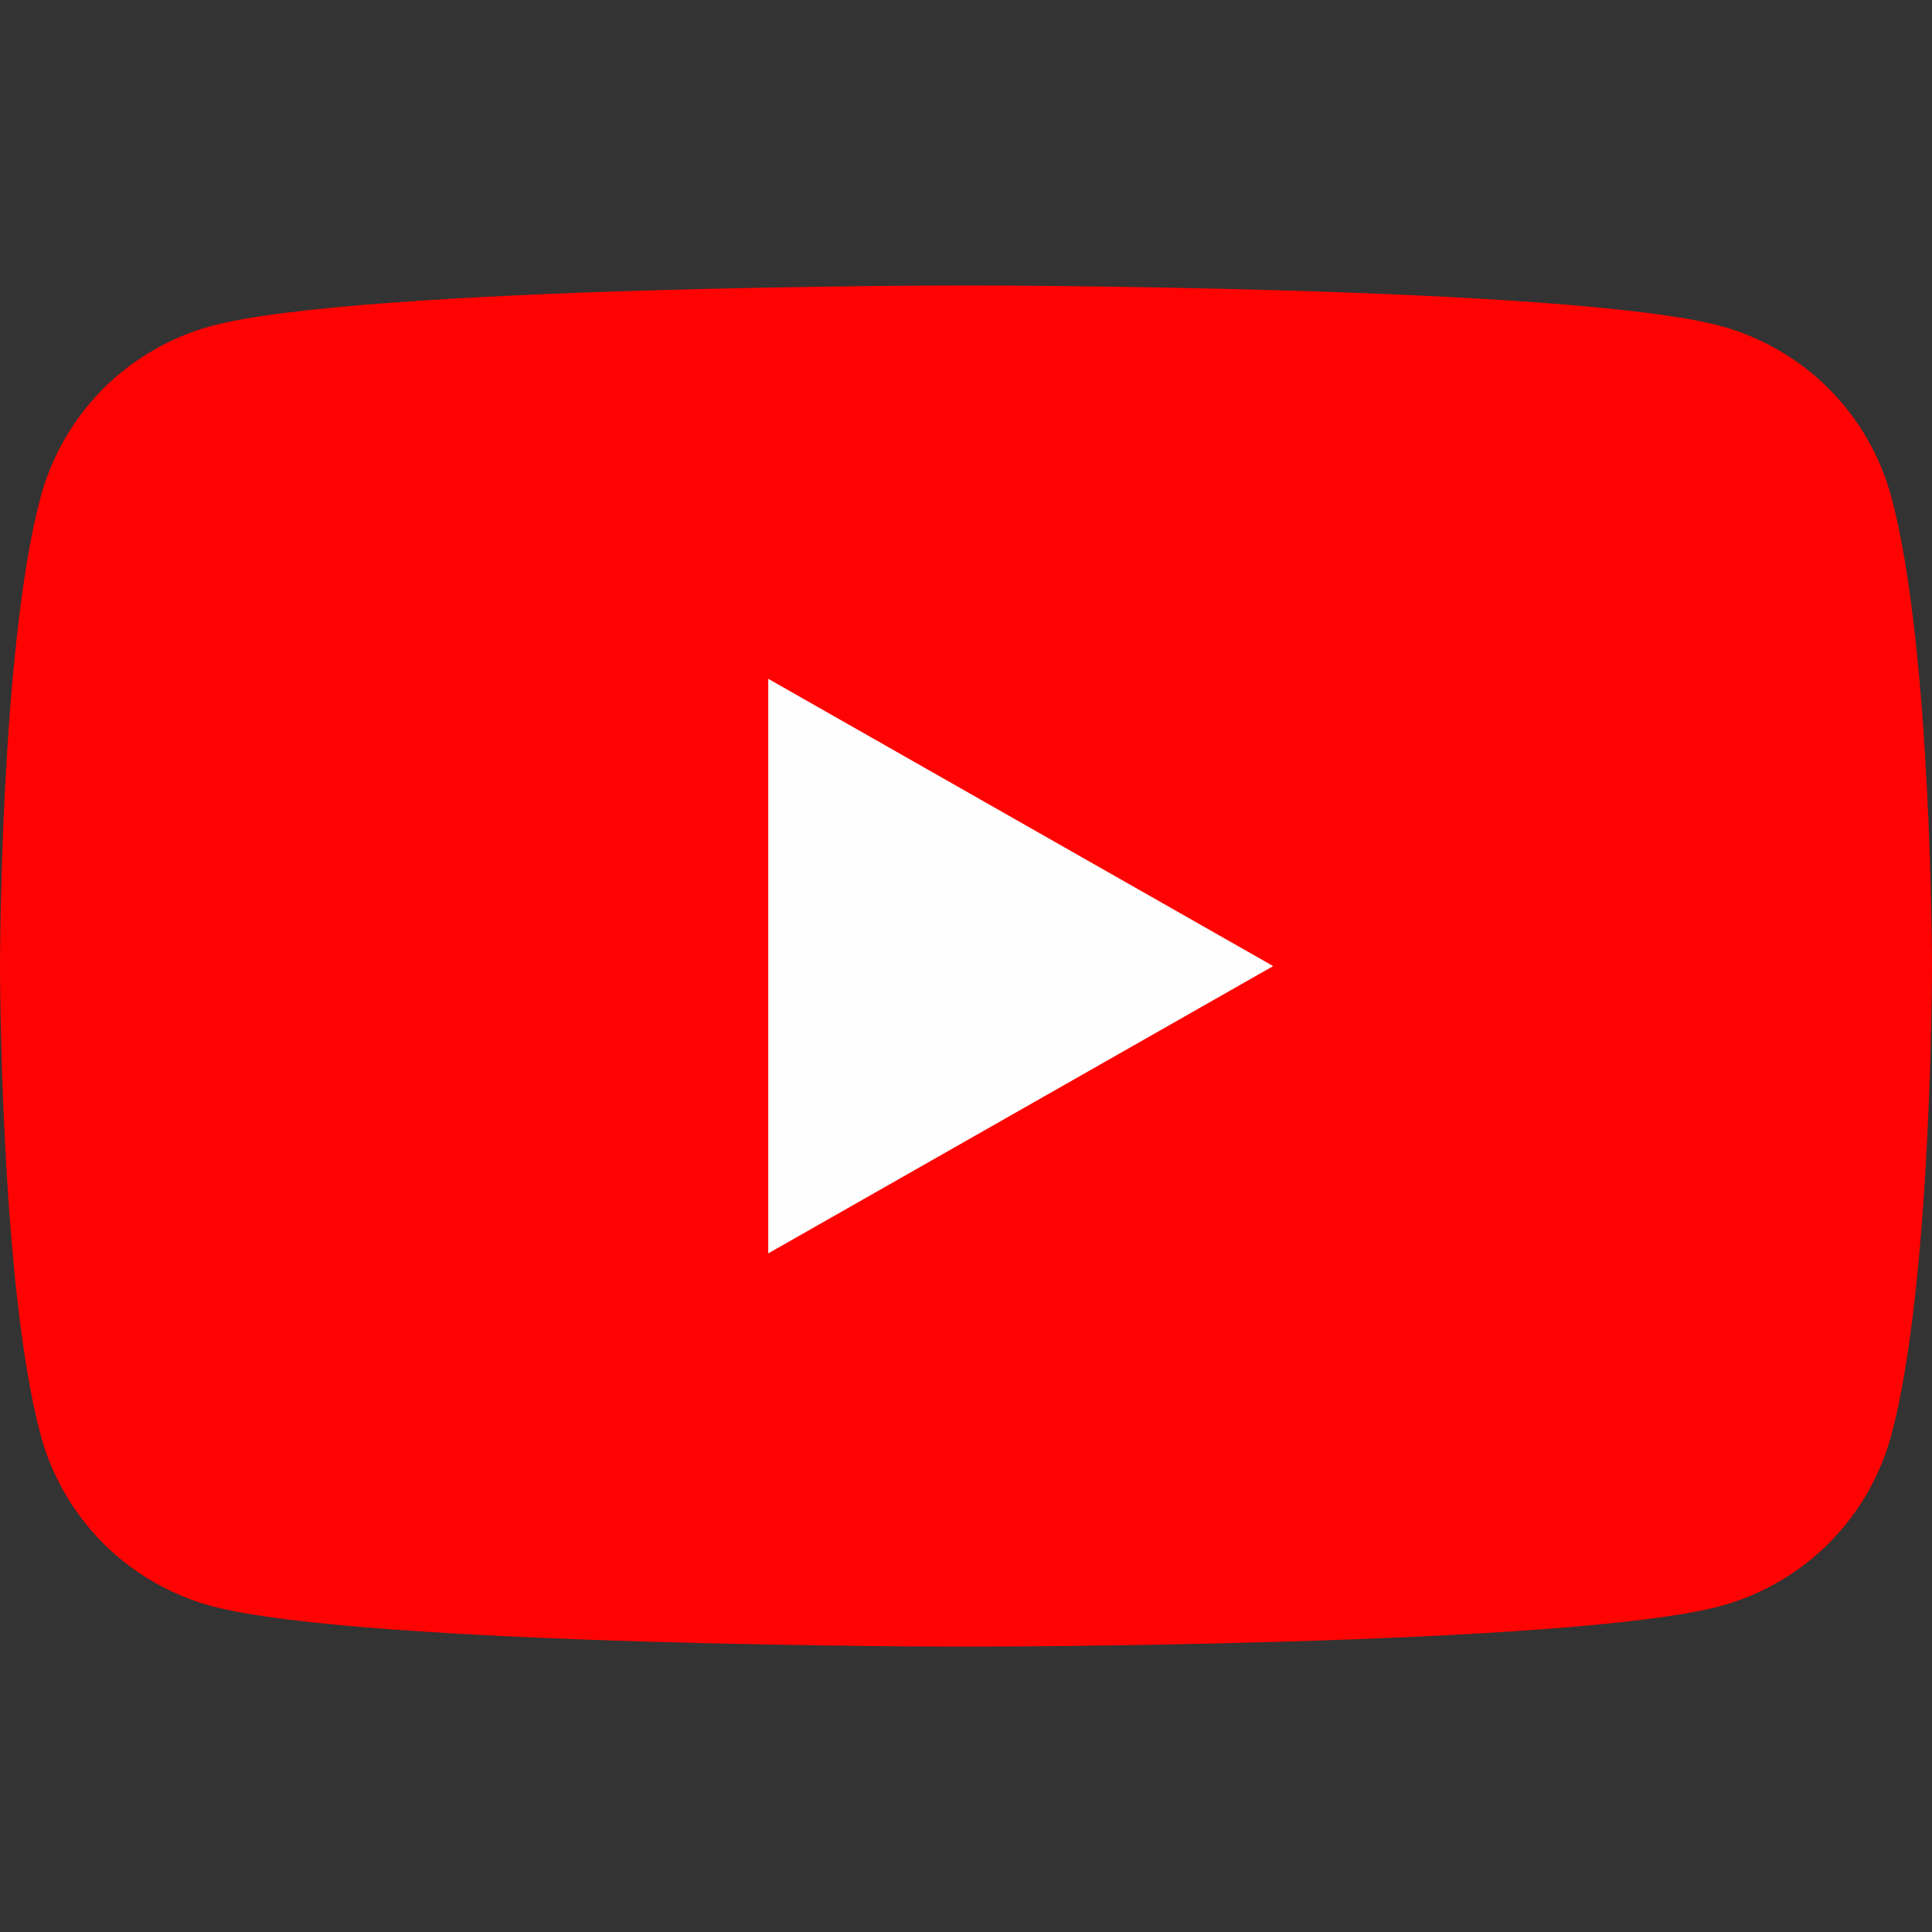 <svg width="20" height="20" viewBox="0 0 20 20" fill="none" xmlns="http://www.w3.org/2000/svg">
<rect x="0" y="0" width="20" height="20" fill="#333333" stroke="none"/>
<path d="M19.582 5.155C19.469 4.729 19.246 4.341 18.936 4.028C18.625 3.716 18.238 3.491 17.814 3.375C16.25 2.955 10 2.955 10 2.955C10 2.955 3.75 2.955 2.186 3.375C1.762 3.491 1.375 3.716 1.064 4.028C0.754 4.341 0.531 4.729 0.418 5.155C4.96705e-08 6.725 0 10 0 10C0 10 4.96705e-08 13.275 0.418 14.845C0.531 15.271 0.754 15.659 1.064 15.972C1.375 16.284 1.762 16.509 2.186 16.625C3.75 17.046 10 17.046 10 17.046C10 17.046 16.25 17.046 17.814 16.625C18.238 16.509 18.625 16.284 18.936 15.972C19.246 15.659 19.469 15.271 19.582 14.845C20 13.275 20 10 20 10C20 10 20 6.725 19.582 5.155Z" fill="#FF0302"/>
<path d="M7.953 12.975V7.027L13.18 10.001L7.953 12.975Z" fill="#FEFEFE"/>
</svg>
